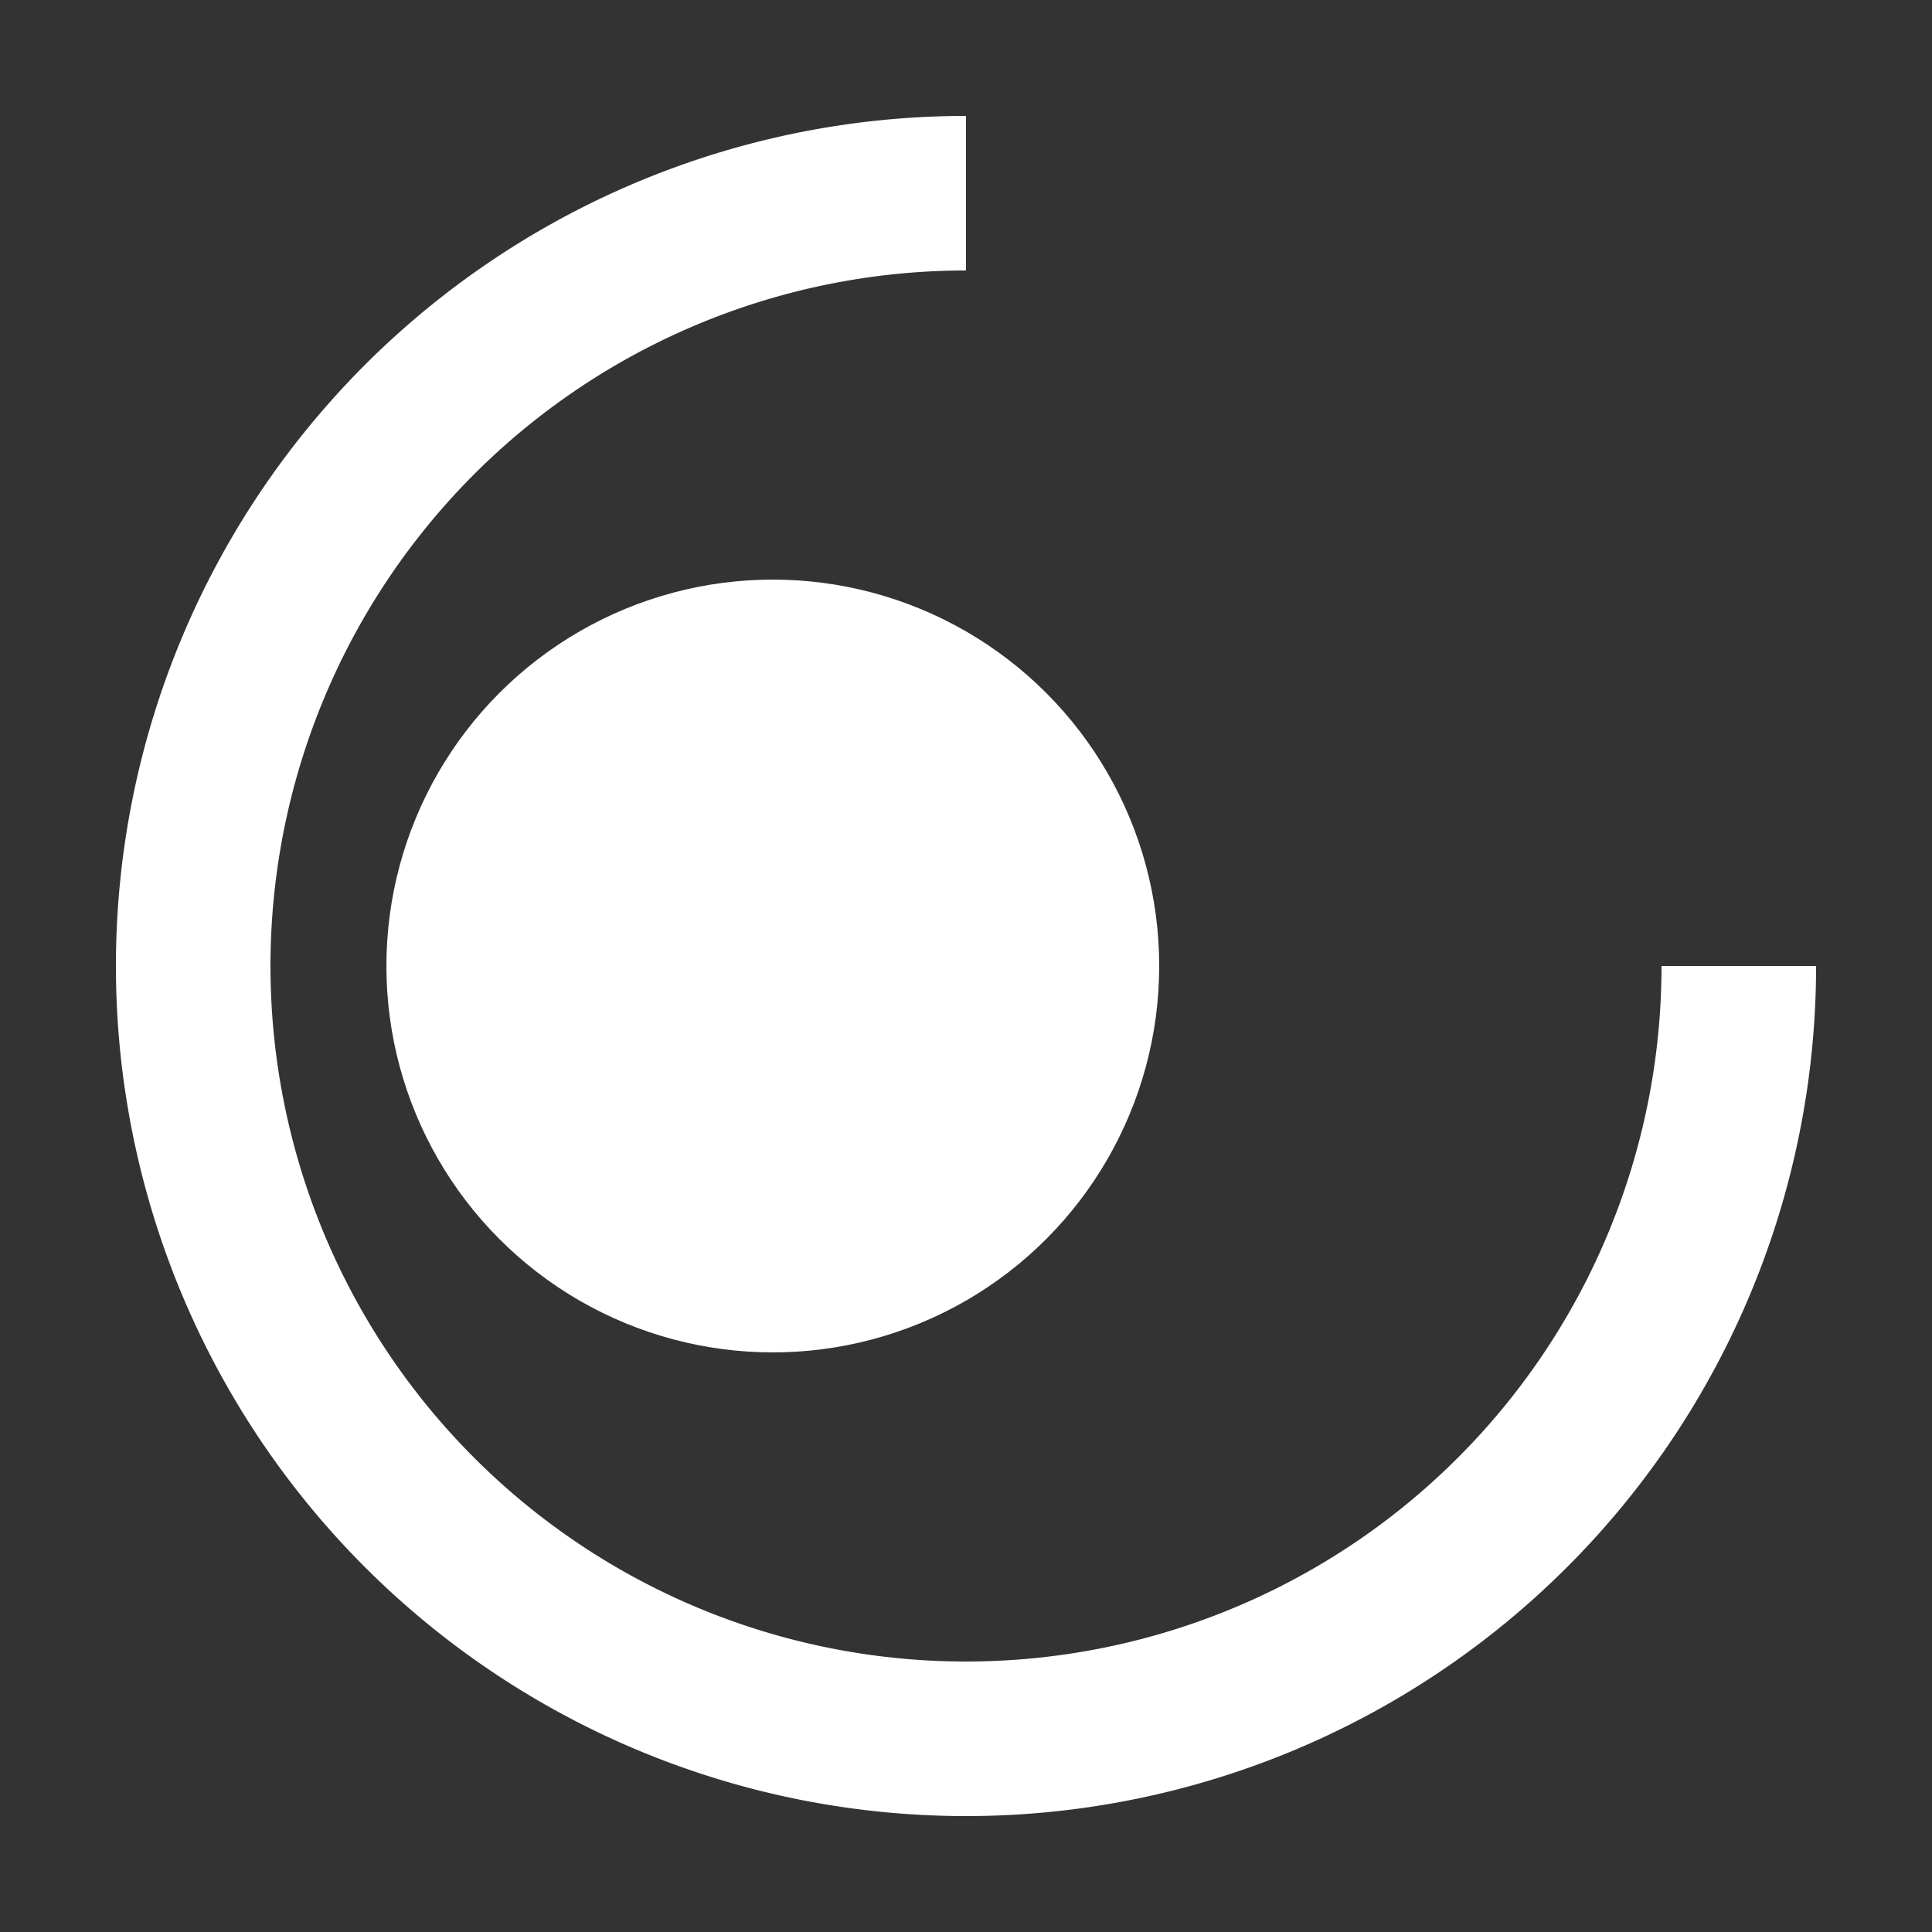 <svg
  xmlns="http://www.w3.org/2000/svg"
  viewBox="0 0 100 100"
  width="40"
  height="40"
  fill="none"
>
  <rect x="0" y="0" width="100" height="100" fill="#333333" stroke="none"/>
  <circle cx="40" cy="50" r="20" fill="white" />
  <path
    stroke="white"
    stroke-width="8"
    d="M 90 50 A 40 40 0 1 1 50 10"
  />
</svg> 